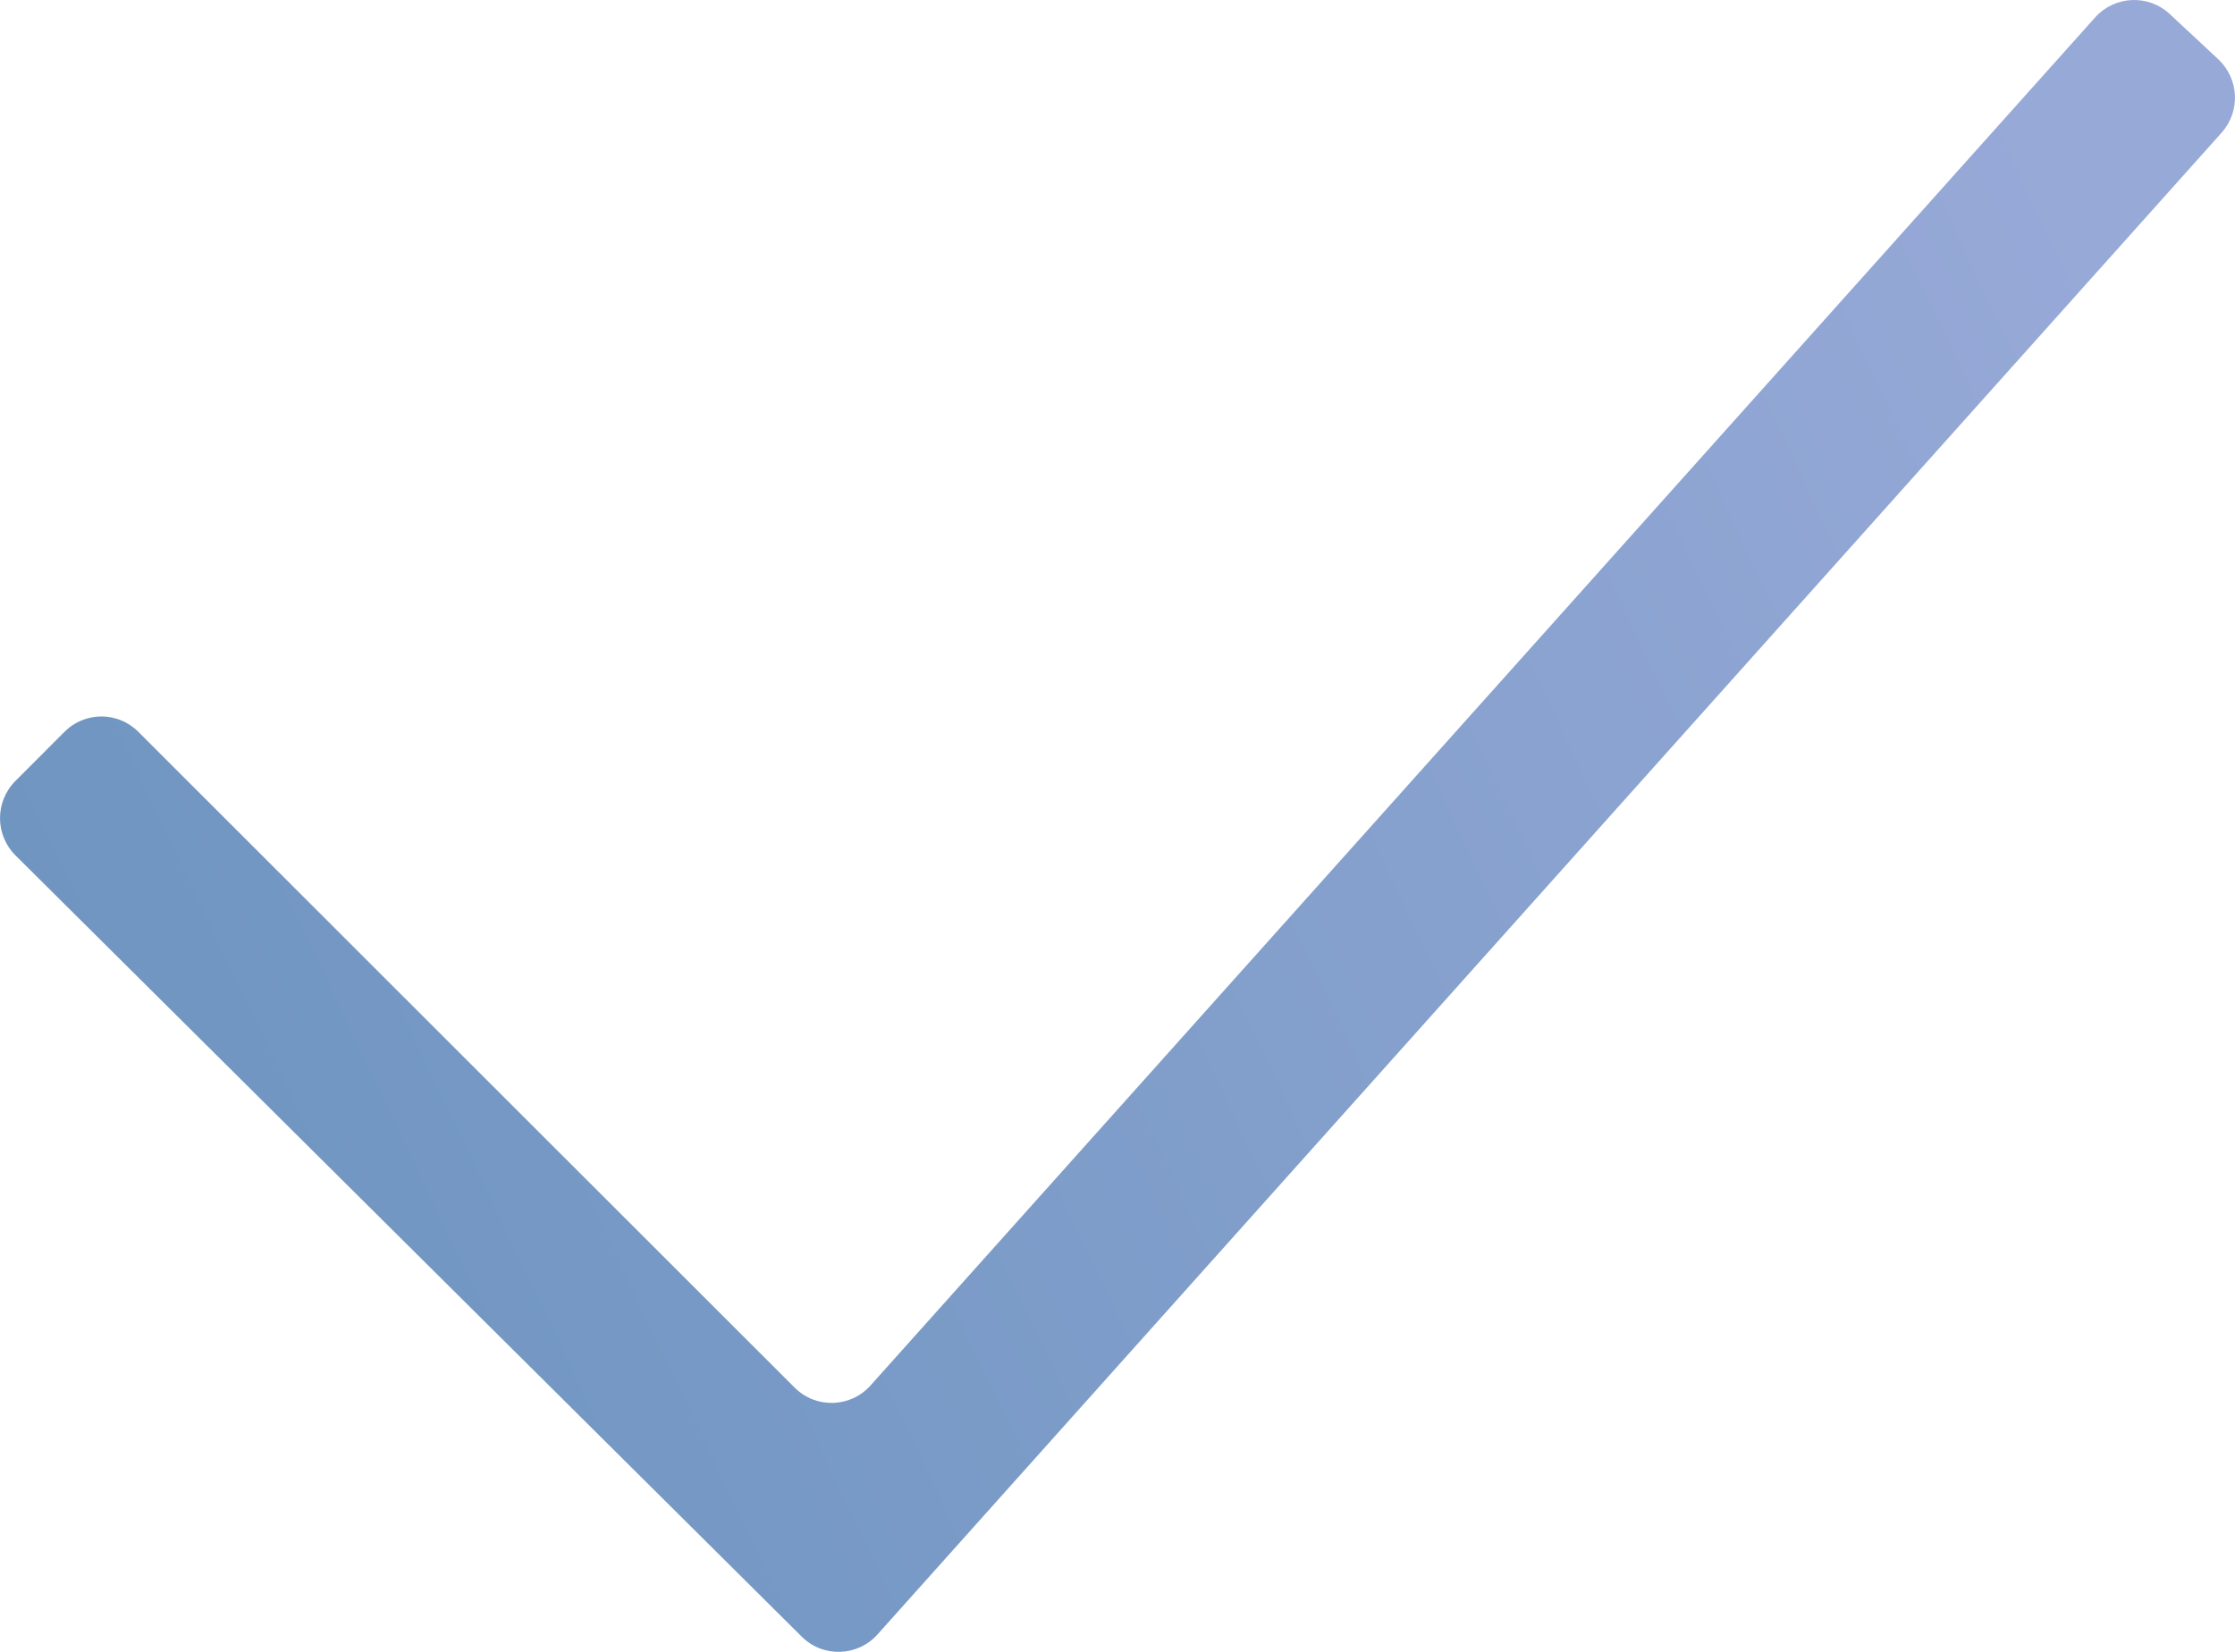 <svg width="23" height="17" viewBox="0 0 23 17" fill="none" xmlns="http://www.w3.org/2000/svg">
<path d="M8.178 14.281L4.8 10.906L1.423 7.531C1.213 7.321 0.873 7.321 0.663 7.532L0.158 8.038C-0.053 8.25 -0.052 8.592 0.159 8.803L8.251 16.844C8.469 17.061 8.825 17.05 9.03 16.821L22.862 1.366C23.058 1.147 23.043 0.811 22.828 0.61L22.328 0.144C22.108 -0.061 21.762 -0.045 21.561 0.179L8.958 14.259C8.752 14.489 8.396 14.499 8.178 14.281Z" fill="url(#paint0_linear_4844_7623)" fill-opacity="0.8"/>
<defs>
<linearGradient id="paint0_linear_4844_7623" x1="-1.43185e-07" y1="12" x2="21" y2="2" gradientUnits="userSpaceOnUse">
<stop stop-color="#4879AF"/>
<stop offset="1" stop-color="#7C93CD"/>
</linearGradient>
</defs>
</svg>
